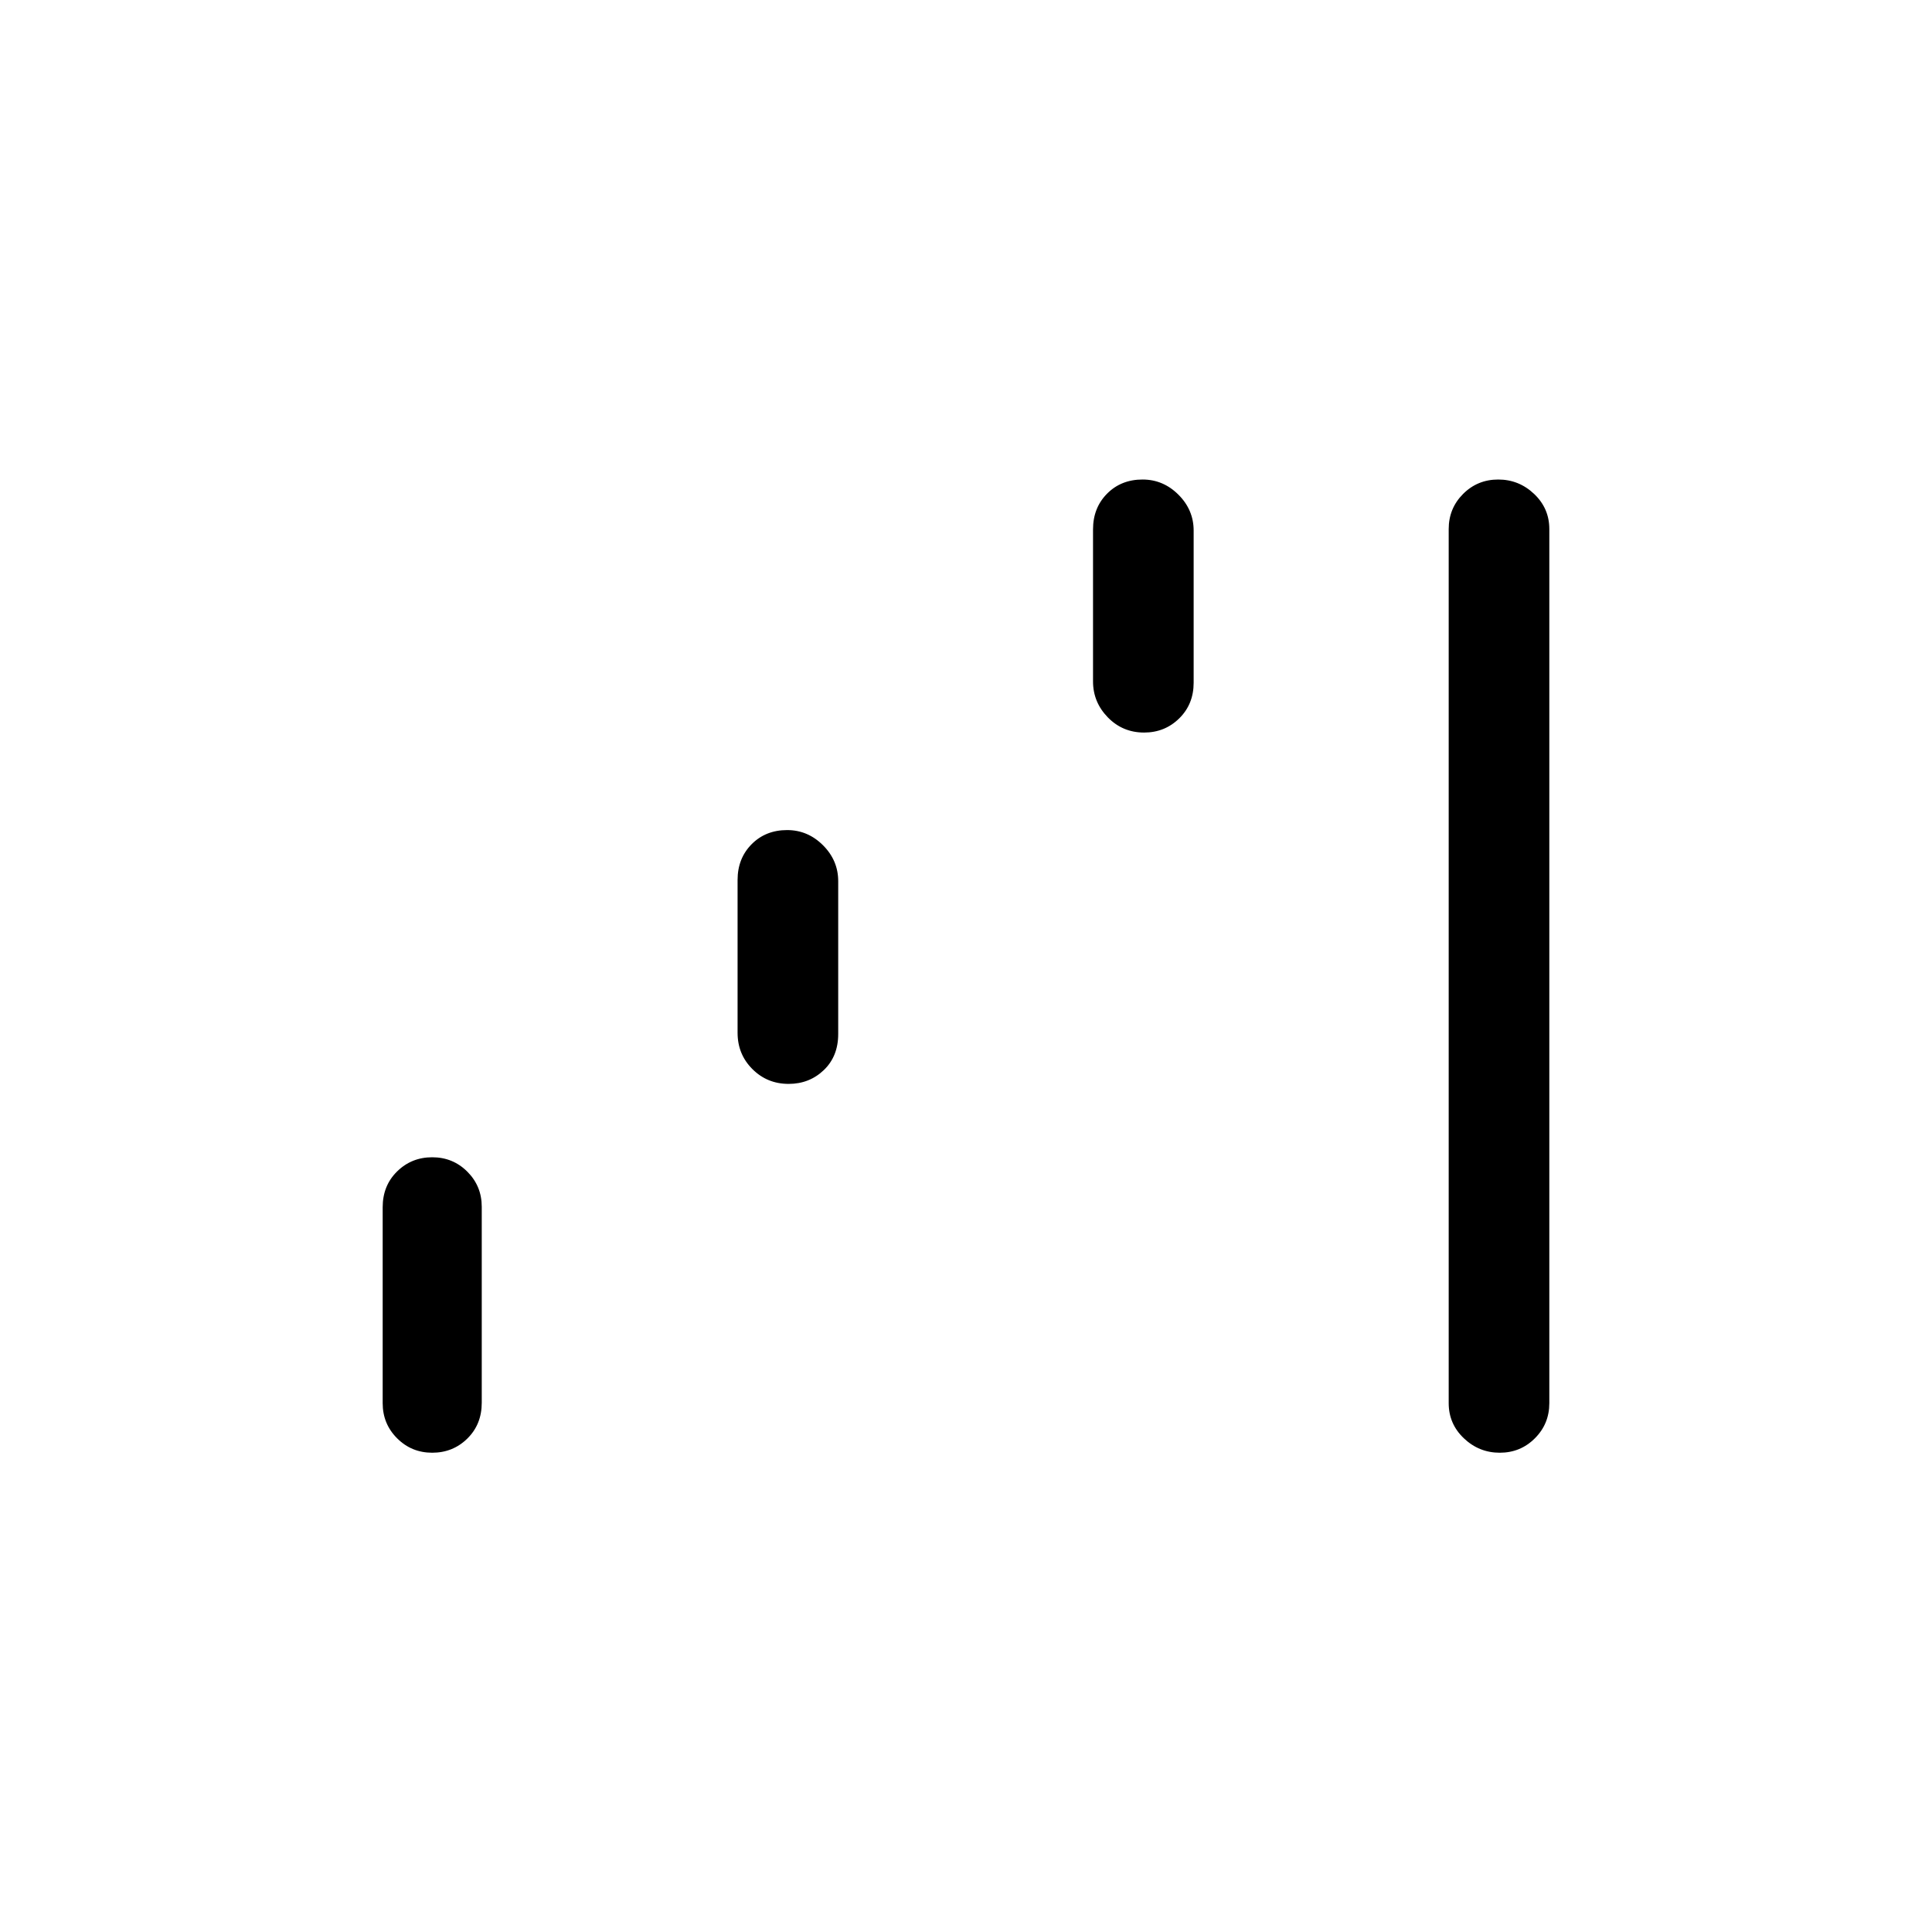 <svg xmlns="http://www.w3.org/2000/svg" height="20" viewBox="0 -960 960 960" width="20"><path d="M214.77-238.15q-10.29 0-17.45-7.17-7.17-7.16-7.17-17.45v-97.35q0-10.76 7.17-17.8 7.16-7.04 17.45-7.04t17.45 7.16q7.16 7.17 7.16 17.45v97.36q0 10.76-7.16 17.8-7.16 7.04-17.45 7.04Zm177.11-183.27q-10.67 0-18.02-7.36-7.36-7.35-7.36-18.03v-75.95q0-10.7 6.97-17.74 6.97-7.04 17.65-7.04 10.28 0 17.83 7.55 7.55 7.55 7.55 17.84v75.94q0 11.09-7.16 17.94-7.17 6.85-17.46 6.85ZM568.5-596q-10.67 0-18.03-7.55-7.35-7.55-7.35-17.83v-75.57q0-10.7 6.97-17.74 6.97-7.04 17.64-7.04 10.29 0 17.84 7.55 7.55 7.55 7.55 17.83v75.57q0 10.7-7.17 17.74-7.16 7.04-17.45 7.04Zm176.73 357.85q-10.29 0-17.84-7.17-7.54-7.16-7.54-17.45v-434.35q0-10.28 7.16-17.45 7.16-7.16 17.45-7.16t17.84 7.16q7.55 7.17 7.55 17.45v434.35q0 10.29-7.17 17.45-7.16 7.17-17.45 7.17Z"/></svg>